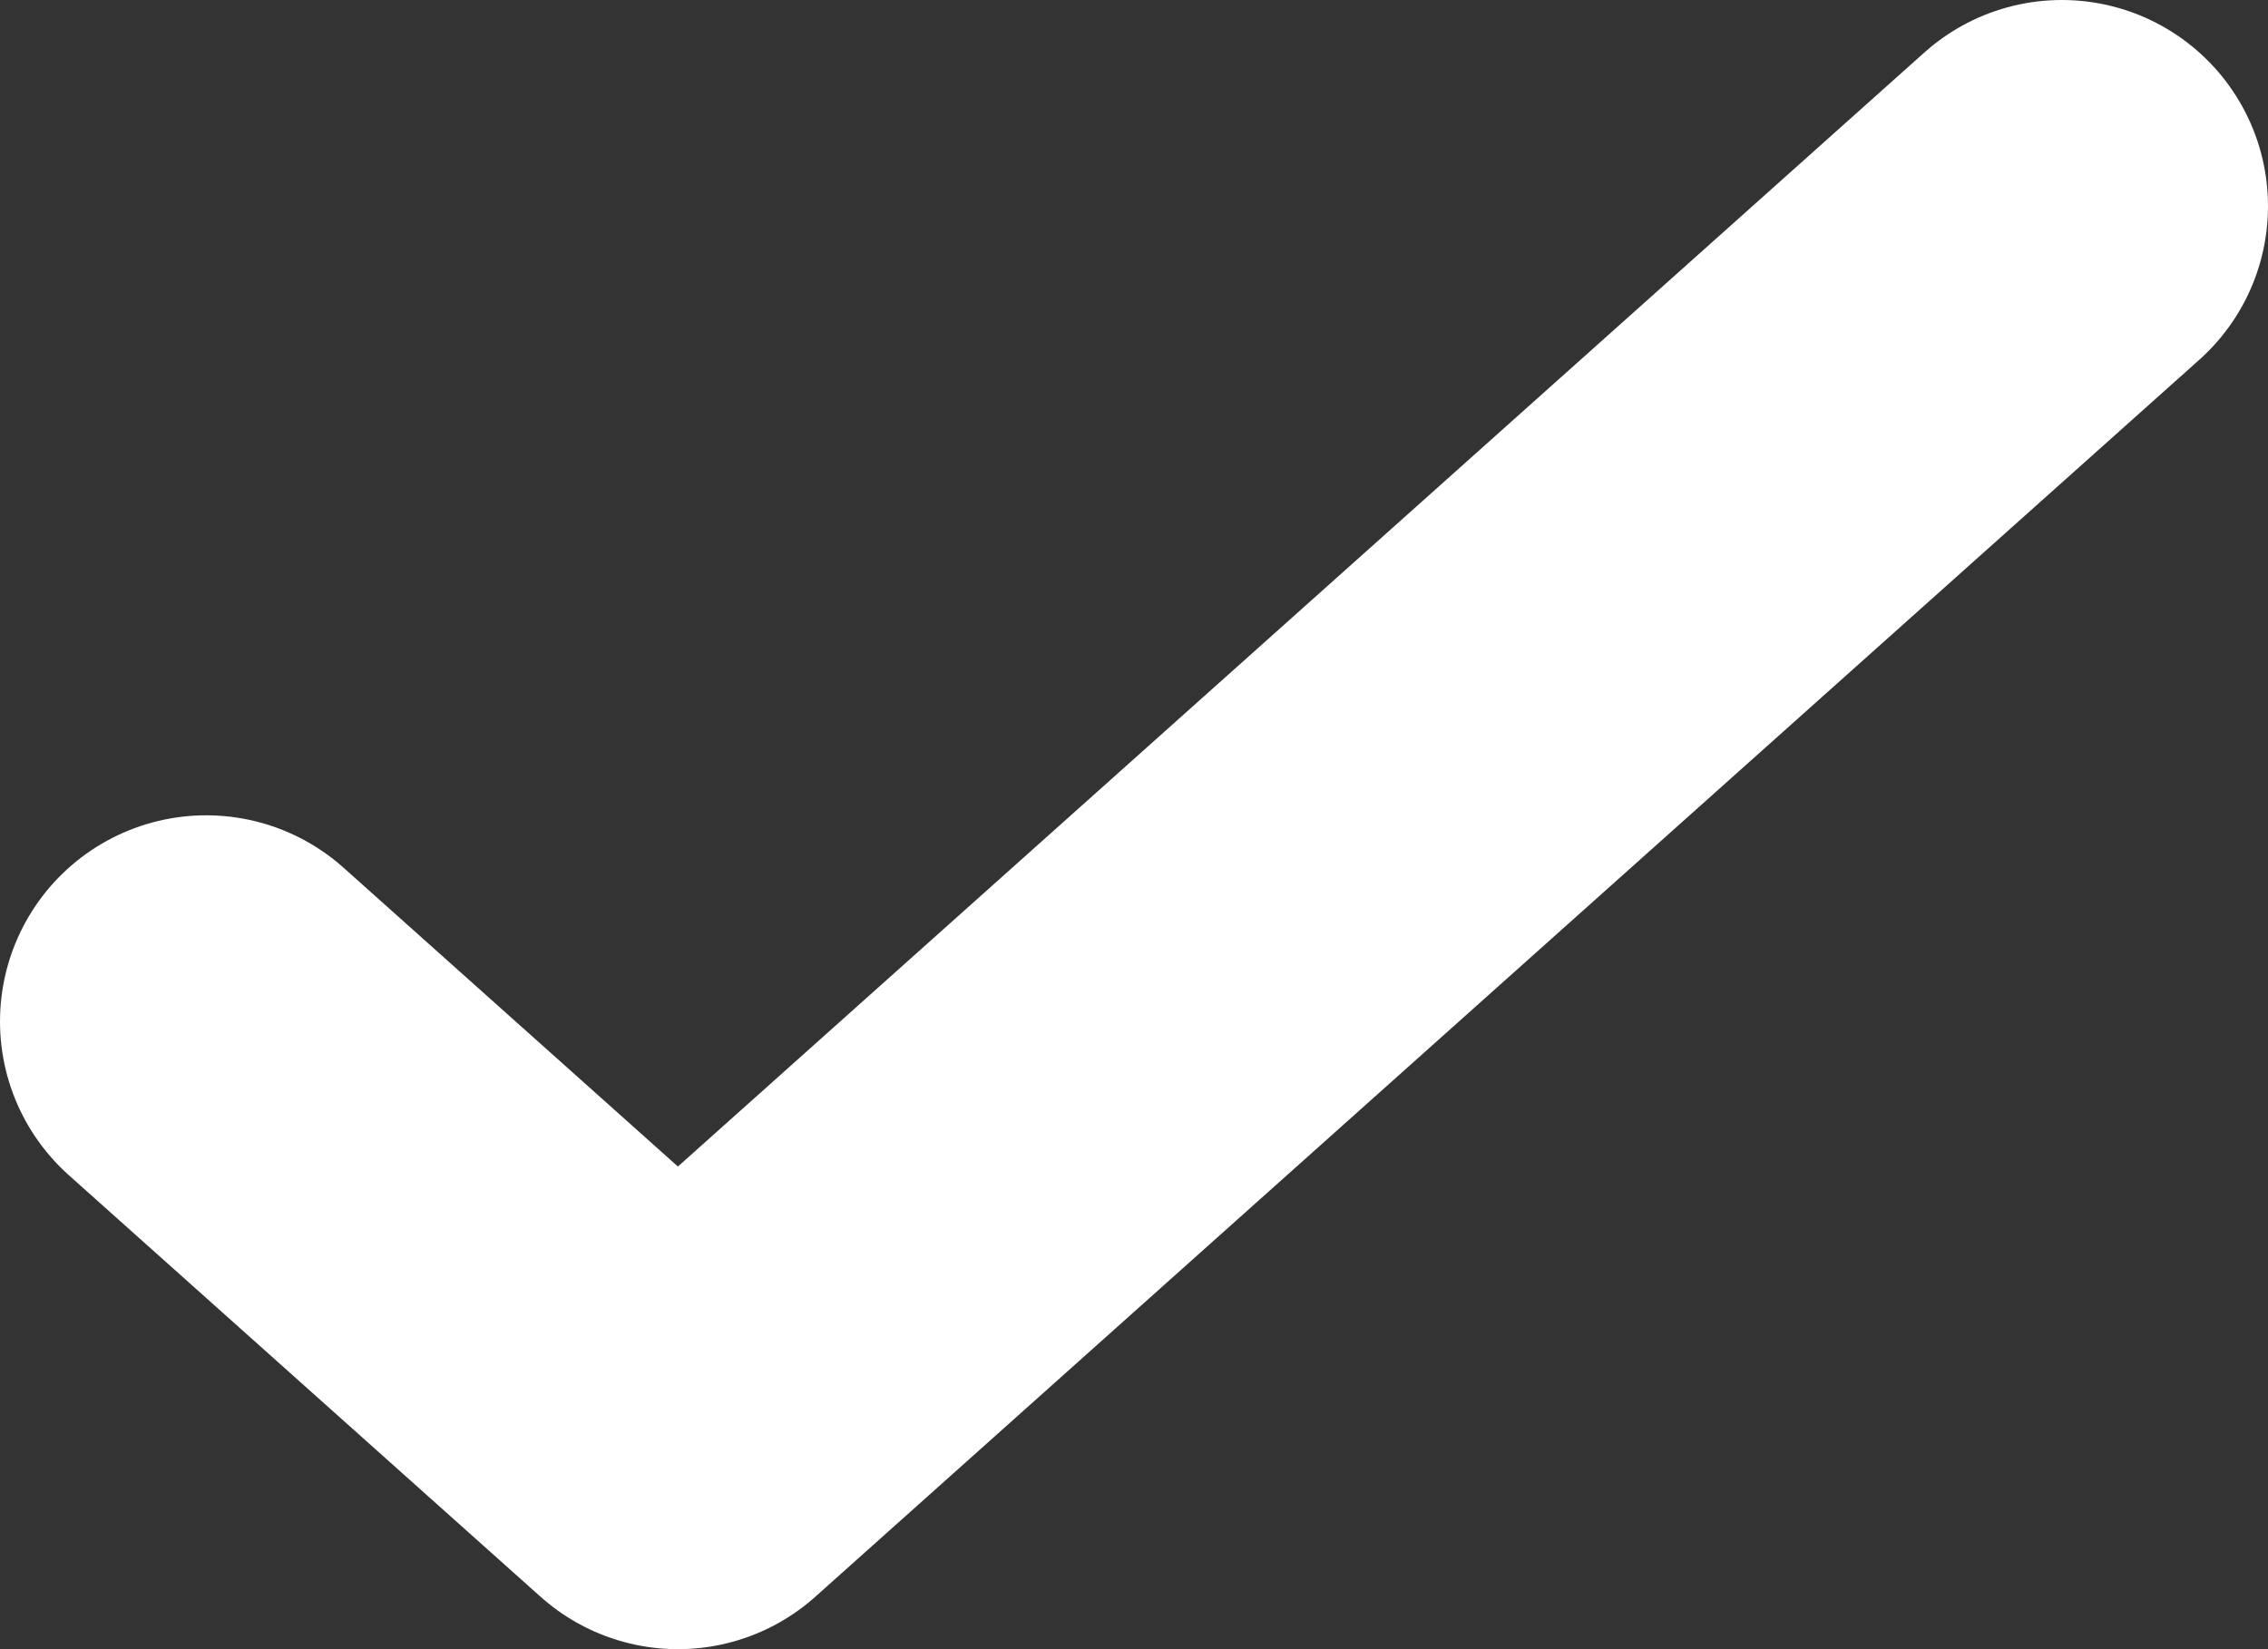 <svg width="11" height="8" viewBox="0 0 11 8" fill="none" xmlns="http://www.w3.org/2000/svg">
<rect x="0" y="0" width="11" height="8" fill="#333333" stroke="none"/>
<path d="M10 1L3.288 7L1 4.955" stroke="white" stroke-width="2" stroke-linecap="round" stroke-linejoin="round"/>
</svg>
